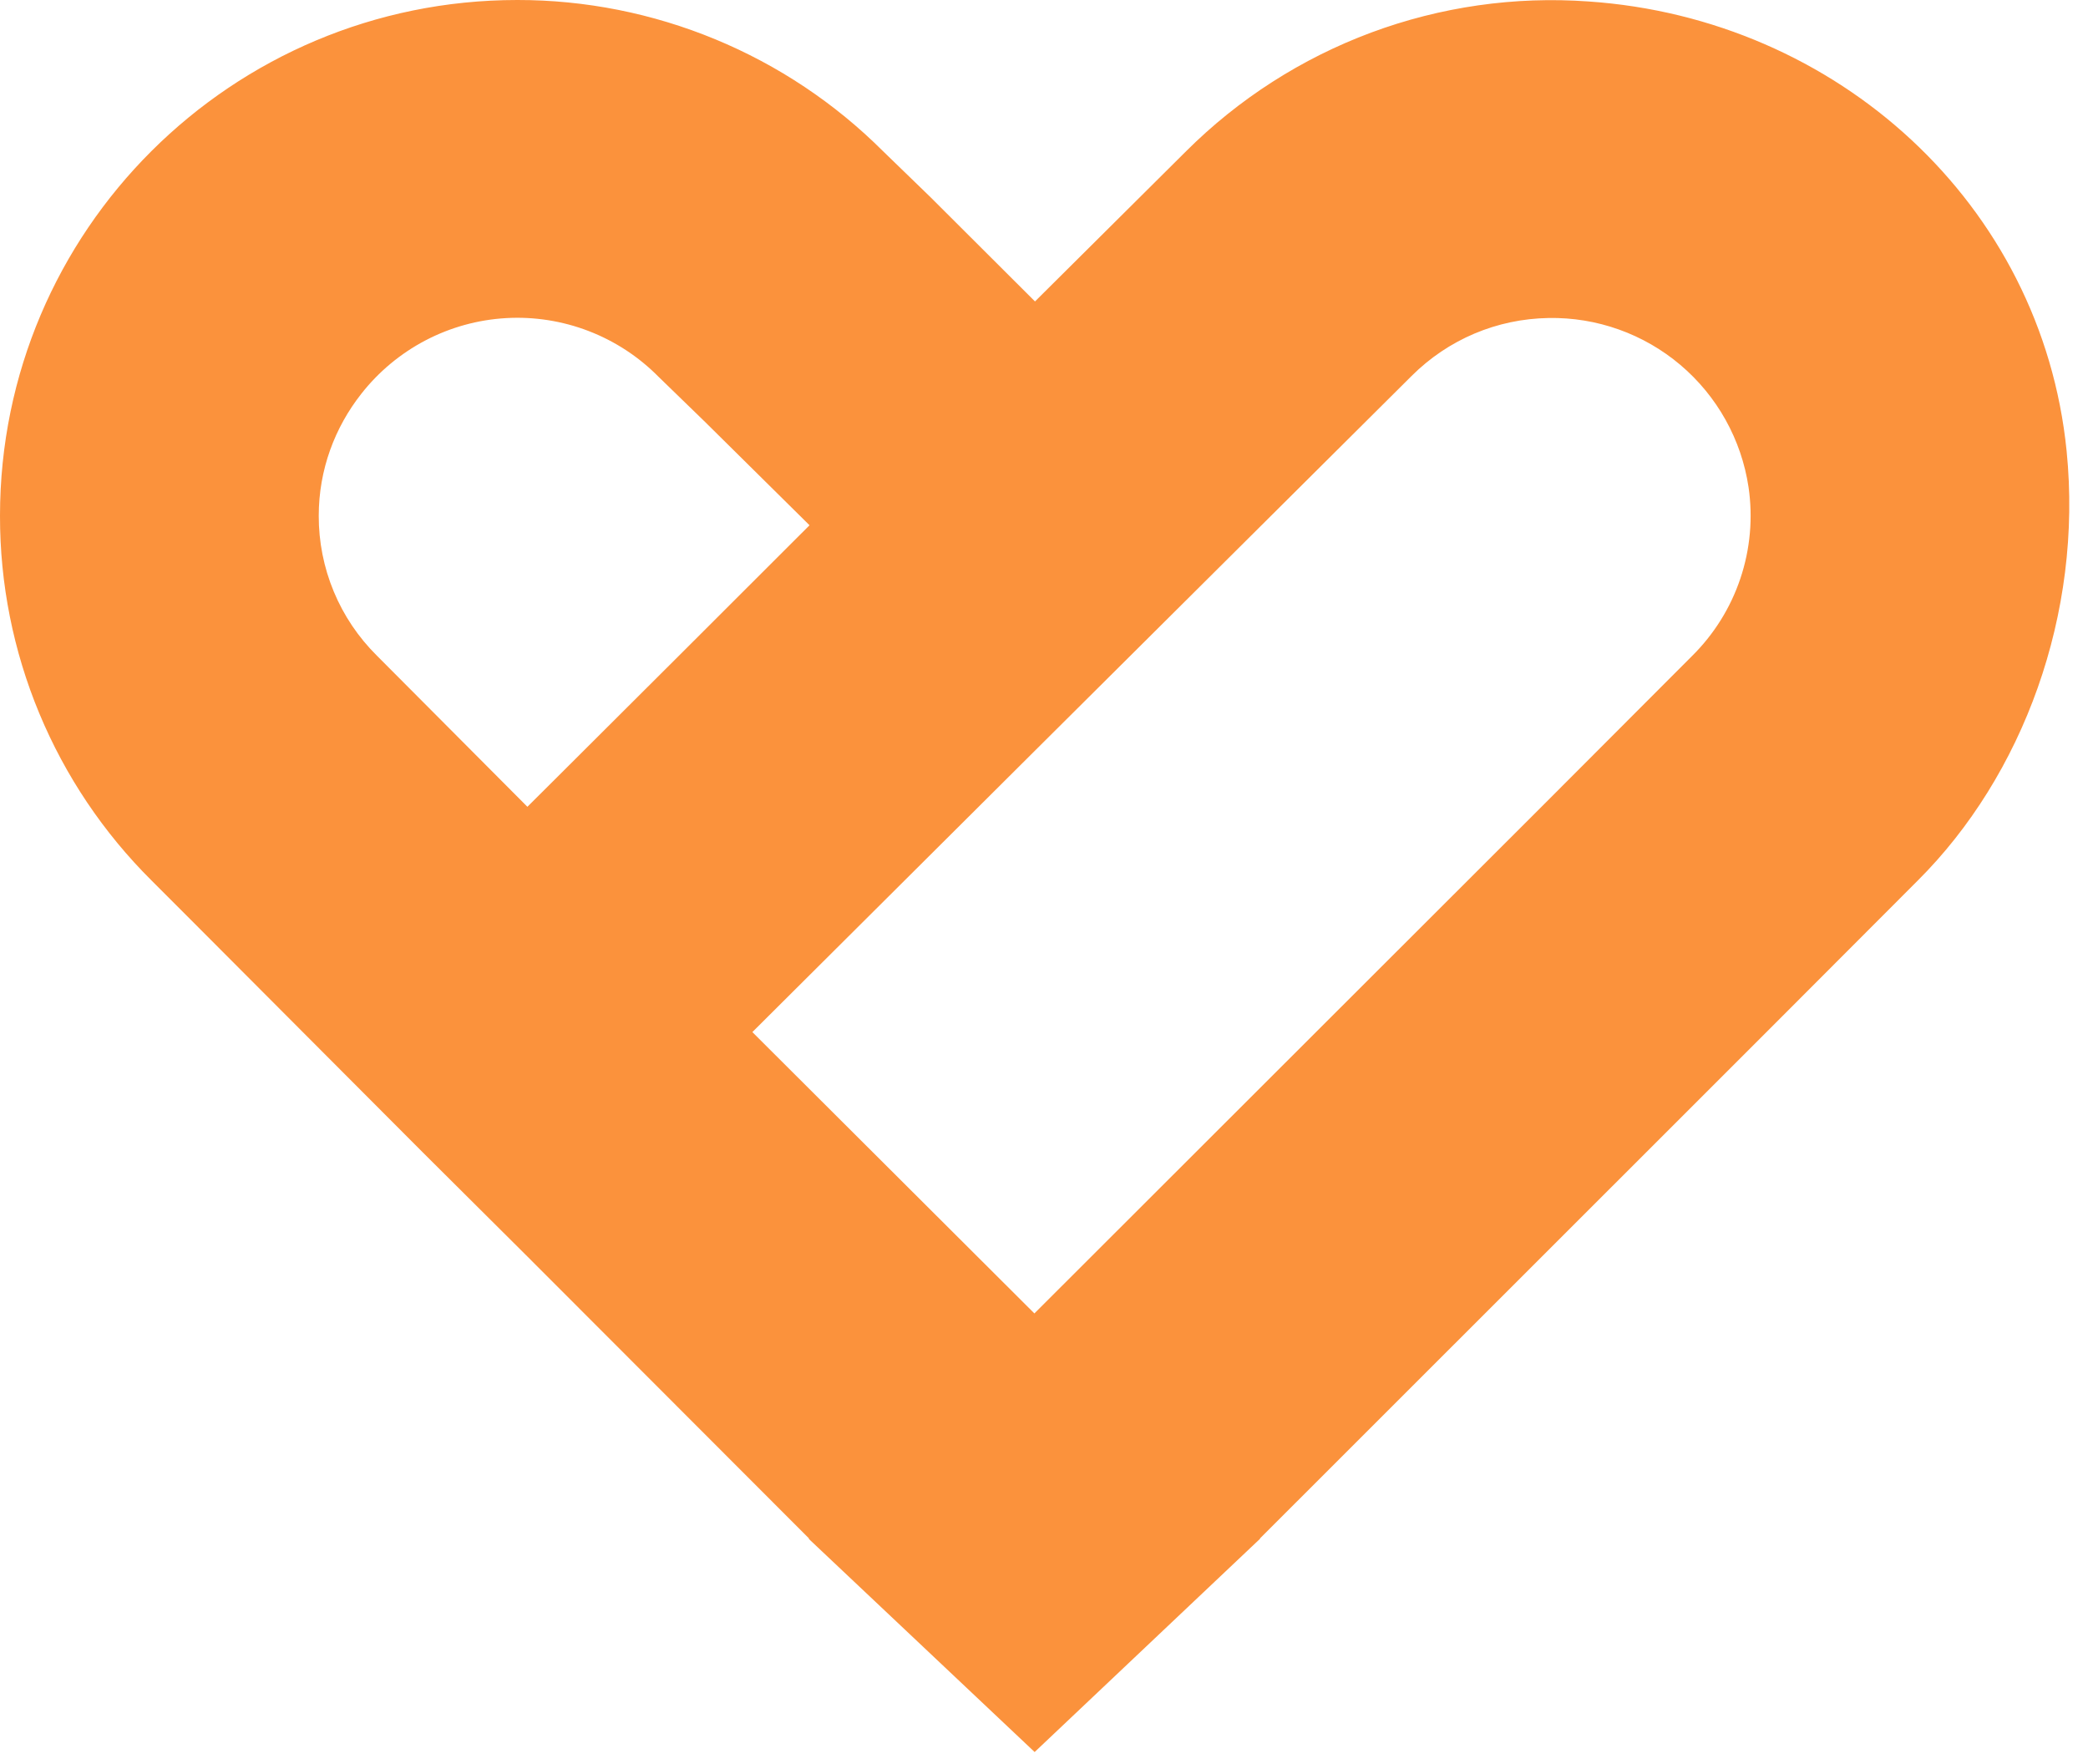 <svg width="58" height="49" viewBox="0 0 58 49" fill="none" xmlns="http://www.w3.org/2000/svg">
<path d="M14.37 0C6.431 0 1.39097e-05 6.414 1.39097e-05 14.327C-0.003 16.21 0.368 18.075 1.091 19.814C1.814 21.553 2.874 23.131 4.21 24.458L5.504 25.753L8.387 28.644L14.65 22.41L11.764 19.512L10.469 18.212C9.955 17.703 9.548 17.098 9.271 16.431C8.994 15.764 8.852 15.049 8.854 14.327C8.854 13.048 9.3 11.874 10.035 10.94C10.518 10.324 11.126 9.818 11.819 9.455C12.513 9.092 13.275 8.881 14.057 8.836C14.838 8.791 15.62 8.914 16.351 9.195C17.081 9.476 17.743 9.909 18.293 10.466L19.581 11.716L22.487 14.59C17.793 19.285 13.091 23.964 8.387 28.644L11.748 32.014L14.643 34.895L22.475 42.736L22.465 42.744L28.74 48.666L35.005 42.739H35.003L34.998 42.734L49.093 28.644L53.27 24.46C56.191 21.55 57.861 17.06 57.406 12.526C56.716 5.664 51.03 0.513 44.128 0.041C42.076 -0.107 40.016 0.188 38.087 0.905C36.159 1.623 34.407 2.746 32.95 4.198L28.75 8.373L25.845 5.475L24.527 4.198C23.193 2.866 21.609 1.81 19.866 1.09C18.123 0.37 16.256 -0.002 14.37 0ZM43.014 8.833C44.353 8.808 45.656 9.272 46.678 10.137C47.7 11.002 48.373 12.21 48.571 13.534C48.695 14.385 48.618 15.253 48.344 16.068C48.071 16.883 47.609 17.622 46.997 18.226L42.82 22.41L28.733 36.483L20.899 28.668L28.747 20.853L39.209 10.445C40.229 9.427 41.58 8.857 43.014 8.833Z" fill="#FB923C"/>
</svg>
